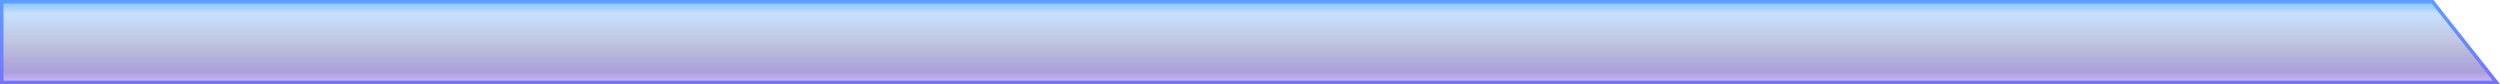<svg xmlns="http://www.w3.org/2000/svg" xmlns:xlink="http://www.w3.org/1999/xlink" fill="none" version="1.1" width="713" height="24" viewBox="0 0 713 24"><defs><linearGradient x1="0.499" y1="3.452545866387824e-13" x2="0.499" y2="1" id="master_svg0_0_1312"><stop offset="0%" stop-color="#1188F5" stop-opacity="1"/><stop offset="15.788%" stop-color="#0F7DFF" stop-opacity="0.42"/><stop offset="51.828%" stop-color="#232E8B" stop-opacity="0.516"/><stop offset="85.37%" stop-color="#5137B6" stop-opacity="0.853"/><stop offset="100%" stop-color="#B28EFF" stop-opacity="1"/></linearGradient><linearGradient x1="0.5" y1="-3.0616171314629196e-17" x2="0.5" y2="1" id="master_svg1_0_1314"><stop offset="0%" stop-color="#5E9EFF" stop-opacity="1"/><stop offset="100%" stop-color="#7673FF" stop-opacity="1"/></linearGradient></defs><g style="mix-blend-mode:passthrough"><path d="M0,0C0,0,694,0,694,0C694,0,713,24,713,24C713,24,0,24,0,24C0,24,0,0,0,0C0,0,0,0,0,0Z" fill="url(#master_svg0_0_1312)" fill-opacity="0.56"/><path d="M0,0L0,24L713,24L712.208,23L694,0L0,0ZM1,1L1,23L710.933,23L693.516,1L1,1Z" fill-rule="evenodd" fill="url(#master_svg1_0_1314)" fill-opacity="1"/></g></svg>